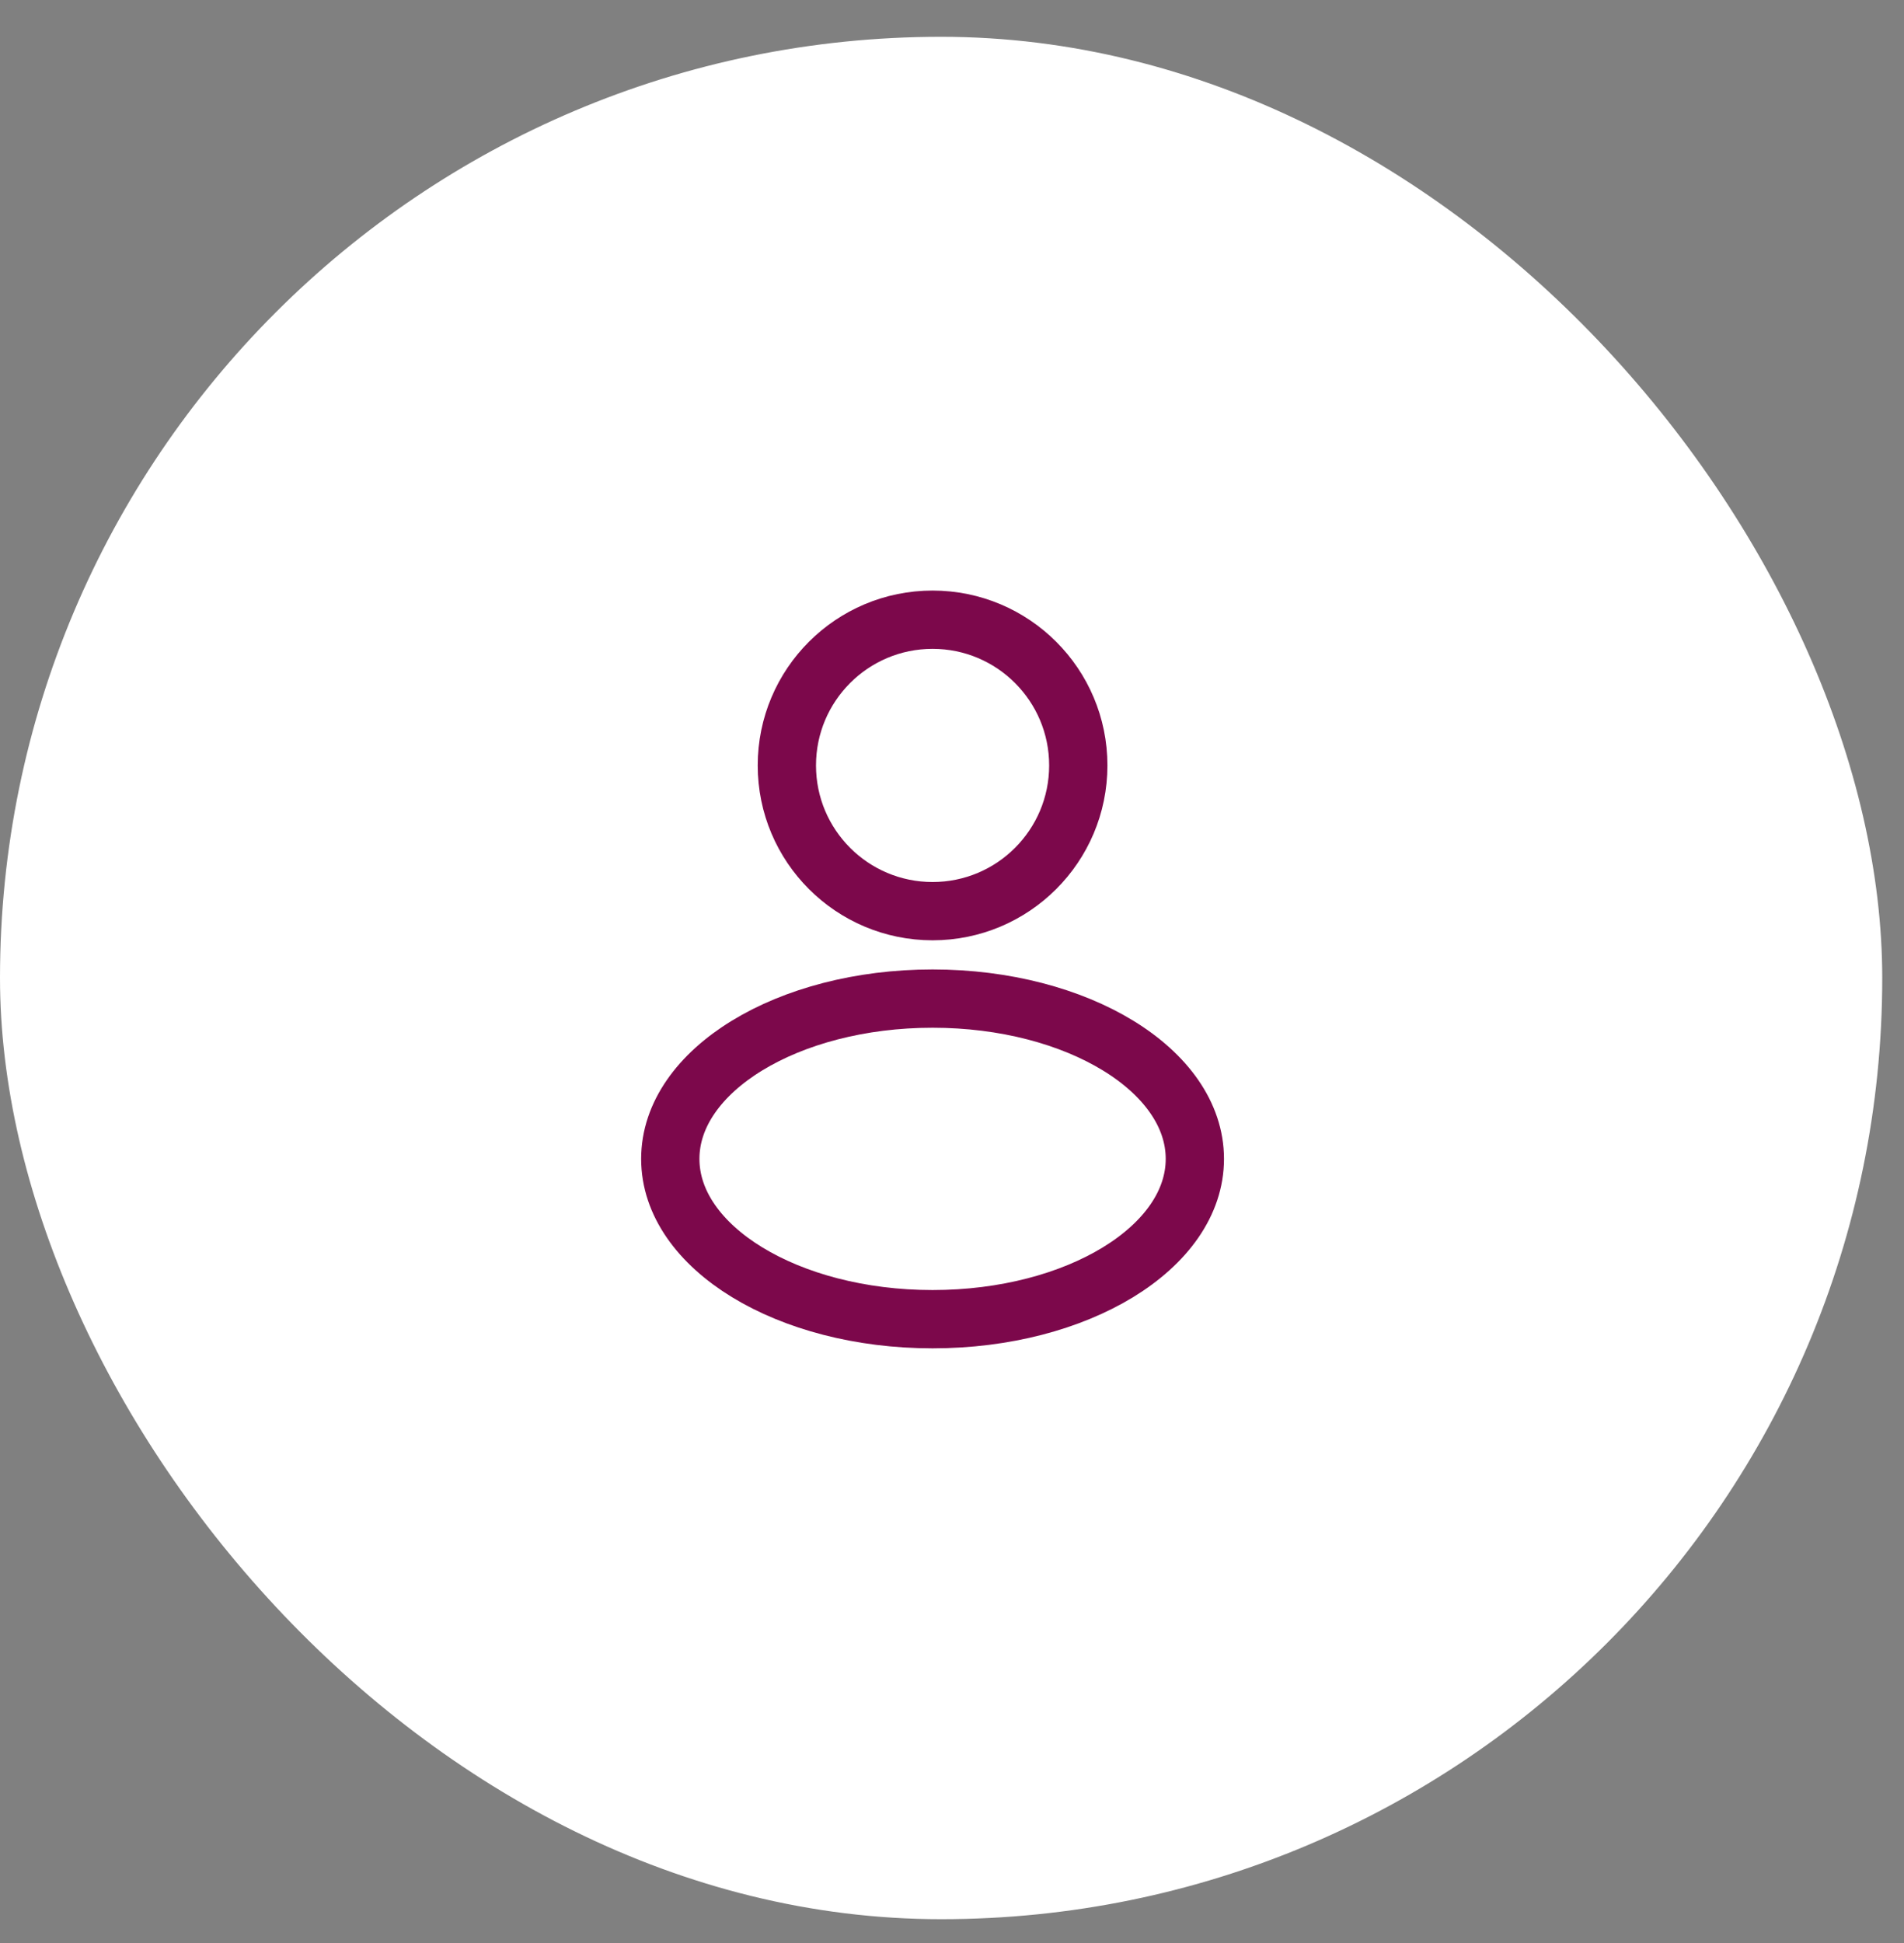 <svg width="49" height="50" viewBox="0 0 49 50" fill="none" xmlns="http://www.w3.org/2000/svg">
<rect x="0" y="0" width="49" height="50" fill="#808080" stroke="none"/>
<rect y="0.947" width="48.44" height="48.44" rx="24.22" fill="white"/>
<circle cx="24" cy="19.697" r="3.75" stroke="#7C084B" stroke-width="1.5" stroke-linecap="round" stroke-linejoin="round"/>
<ellipse cx="24" cy="29.822" rx="6.75" ry="4.125" stroke="#7C084B" stroke-width="1.5" stroke-linecap="round" stroke-linejoin="round"/>
</svg>
